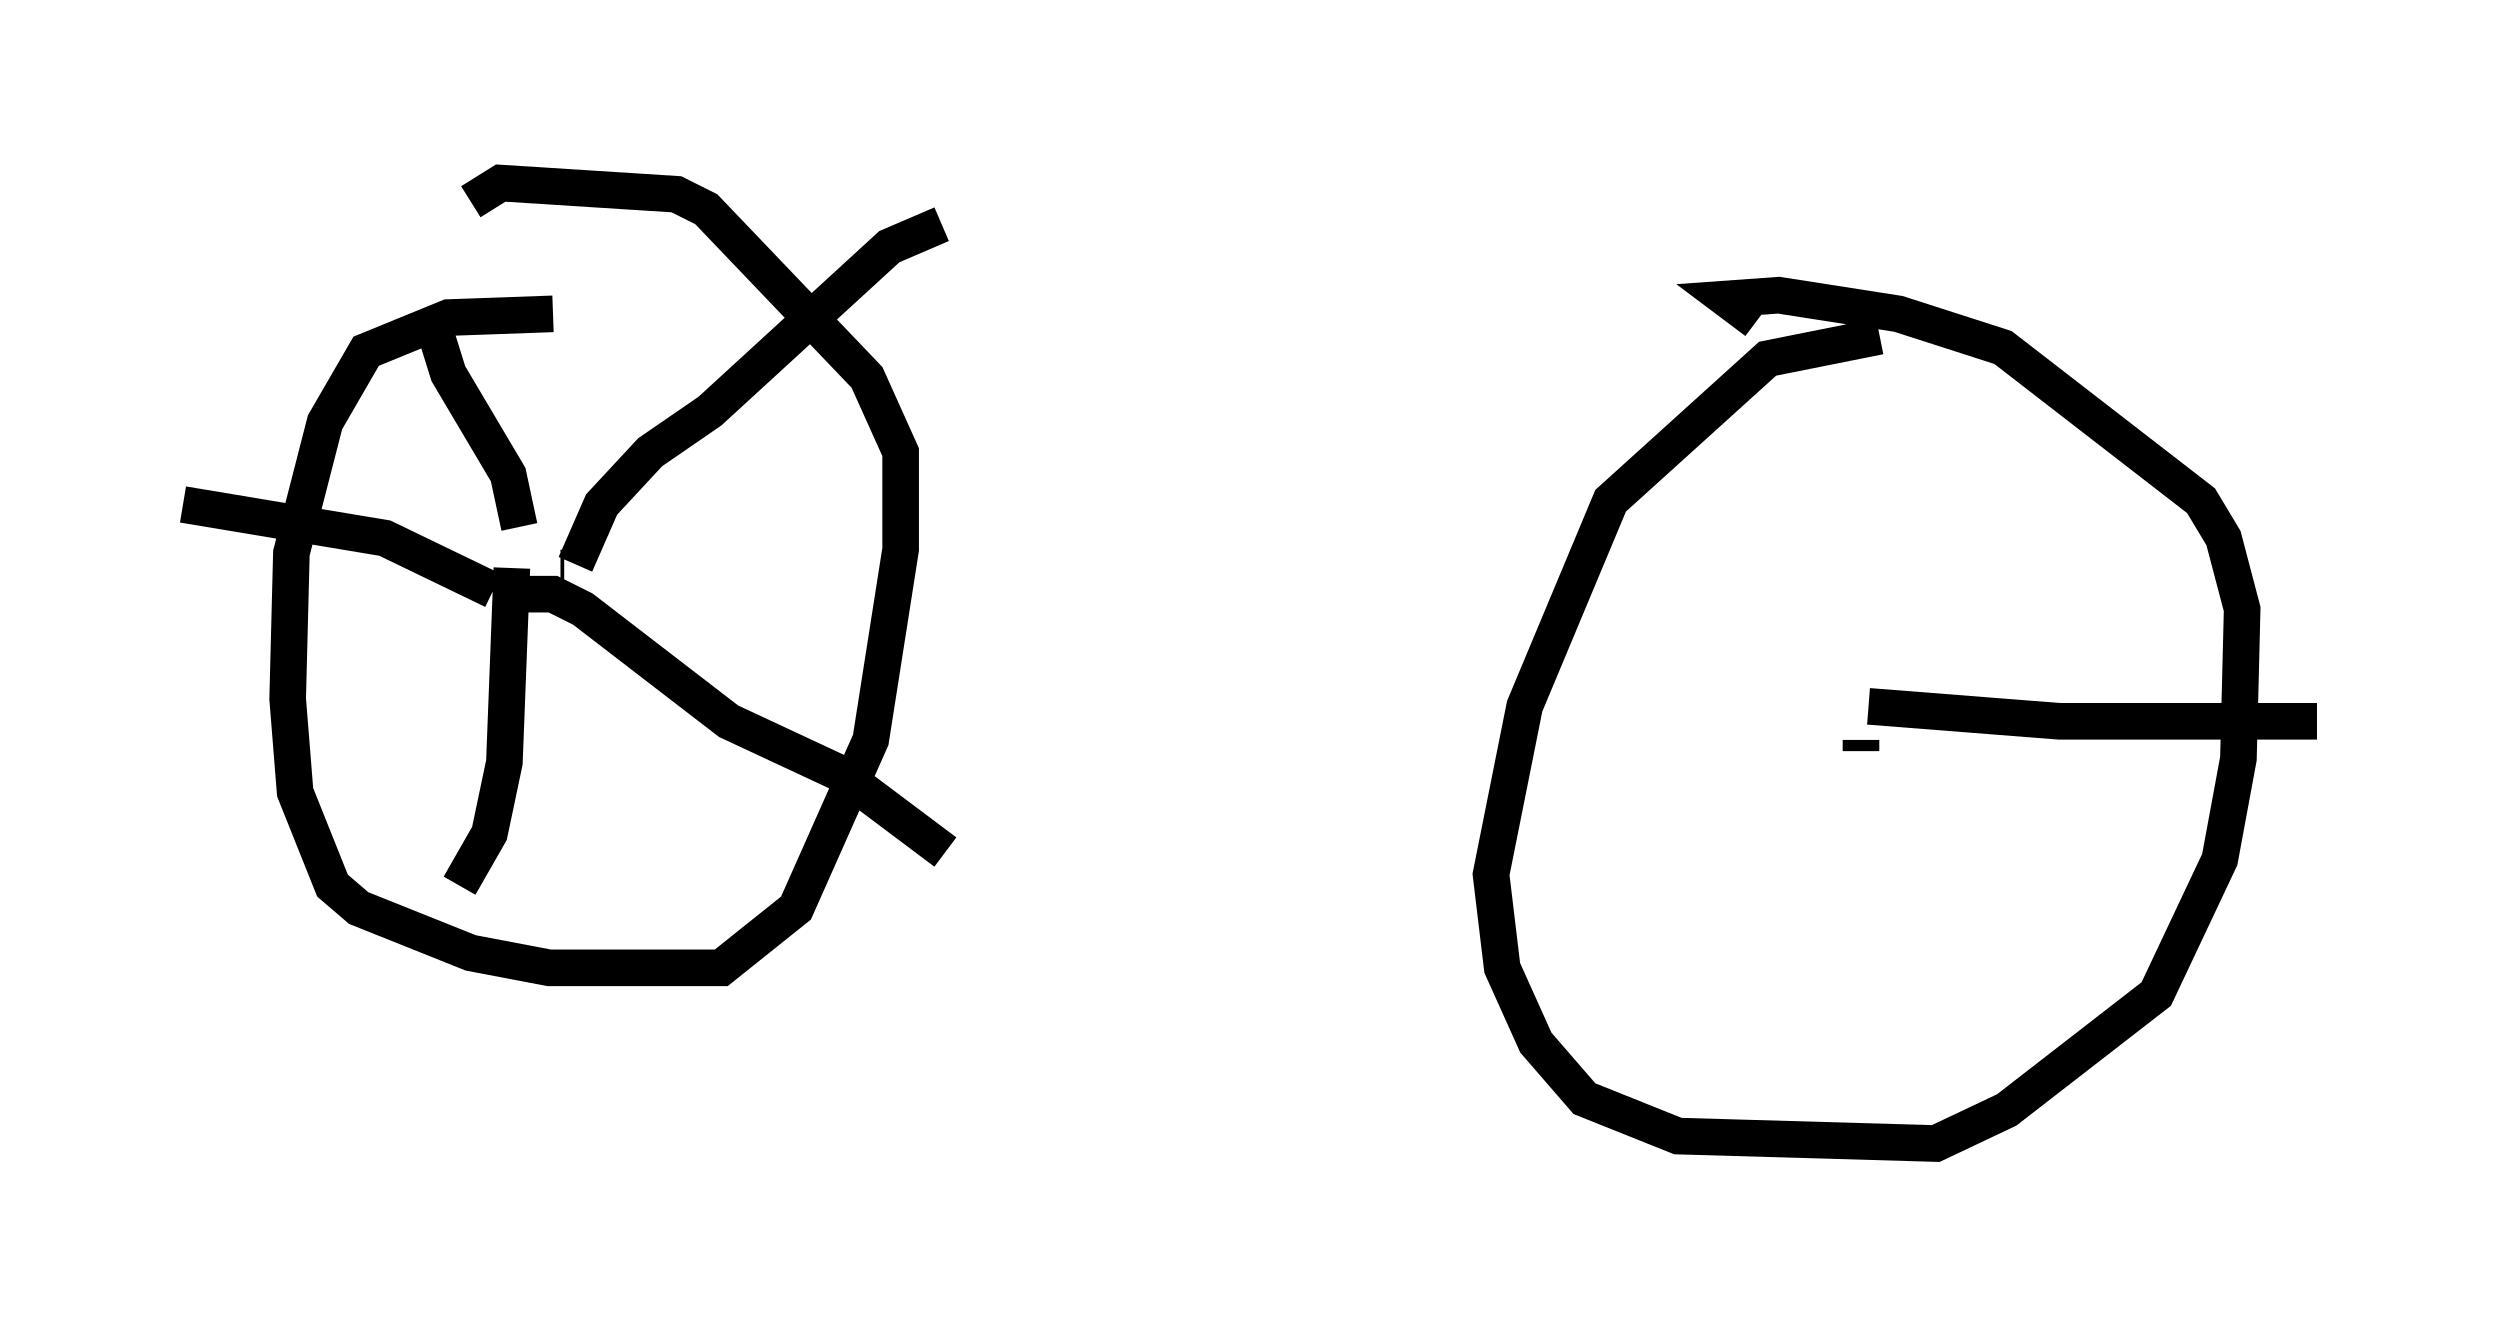 <?xml version="1.0" encoding="utf-8" ?>
<svg baseProfile="full" height="36.236" version="1.1" width="68.29" xmlns="http://www.w3.org/2000/svg" xmlns:ev="http://www.w3.org/2001/xml-events" xmlns:xlink="http://www.w3.org/1999/xlink"><defs /><rect fill="white" height="36.236" width="68.29" x="0" y="0" /><path d="M16.025, 8.879 m-0.919, -0.306 l-2.858, 0.102 -2.246, 0.919 l-1.123, 1.94 -0.919, 3.573 l-0.102, 3.981 0.204, 2.552 l1.021, 2.552 0.715, 0.613 l3.063, 1.225 2.144, 0.408 l4.696, 0.0 2.042, -1.633 l2.042, -4.594 0.817, -5.206 l0.0, -2.654 -0.919, -2.042 l-4.39, -4.594 -0.817, -0.408 l-4.798, -0.306 -0.817, 0.51 m38.486, 3.675 l-3.063, 0.613 -4.288, 3.879 l-2.348, 5.615 -0.919, 4.594 l0.306, 2.552 0.919, 2.042 l1.327, 1.531 2.552, 1.021 l7.044, 0.204 1.94, -0.919 l4.083, -3.165 1.735, -3.675 l0.51, -2.756 0.102, -4.083 l-0.51, -1.94 -0.613, -1.021 l-5.41, -4.185 -2.858, -0.919 l-3.267, -0.51 -1.429, 0.102 l0.817, 0.613 m2.858, 11.74 l0.0, -0.306 m-35.525, -4.696 l0.102, 0.0 m0.306, -0.102 l0.715, -1.633 1.327, -1.429 l1.633, -1.123 4.9, -4.492 l1.429, -0.613 m-11.638, 10.106 l1.021, 0.0 0.817, 0.408 l3.981, 3.063 3.063, 1.429 l2.858, 2.144 m-11.842, -7.758 l-0.204, 5.308 -0.408, 1.94 l-0.817, 1.429 m0.919, -8.065 l-2.96, -1.429 -5.513, -0.919 m9.188, 0.613 l-0.306, -1.429 -1.633, -2.756 l-0.51, -1.633 m39.303, 10.719 l5.206, 0.408 7.044, 0.0 " fill="none" stroke="black" stroke-width="1" /></svg>